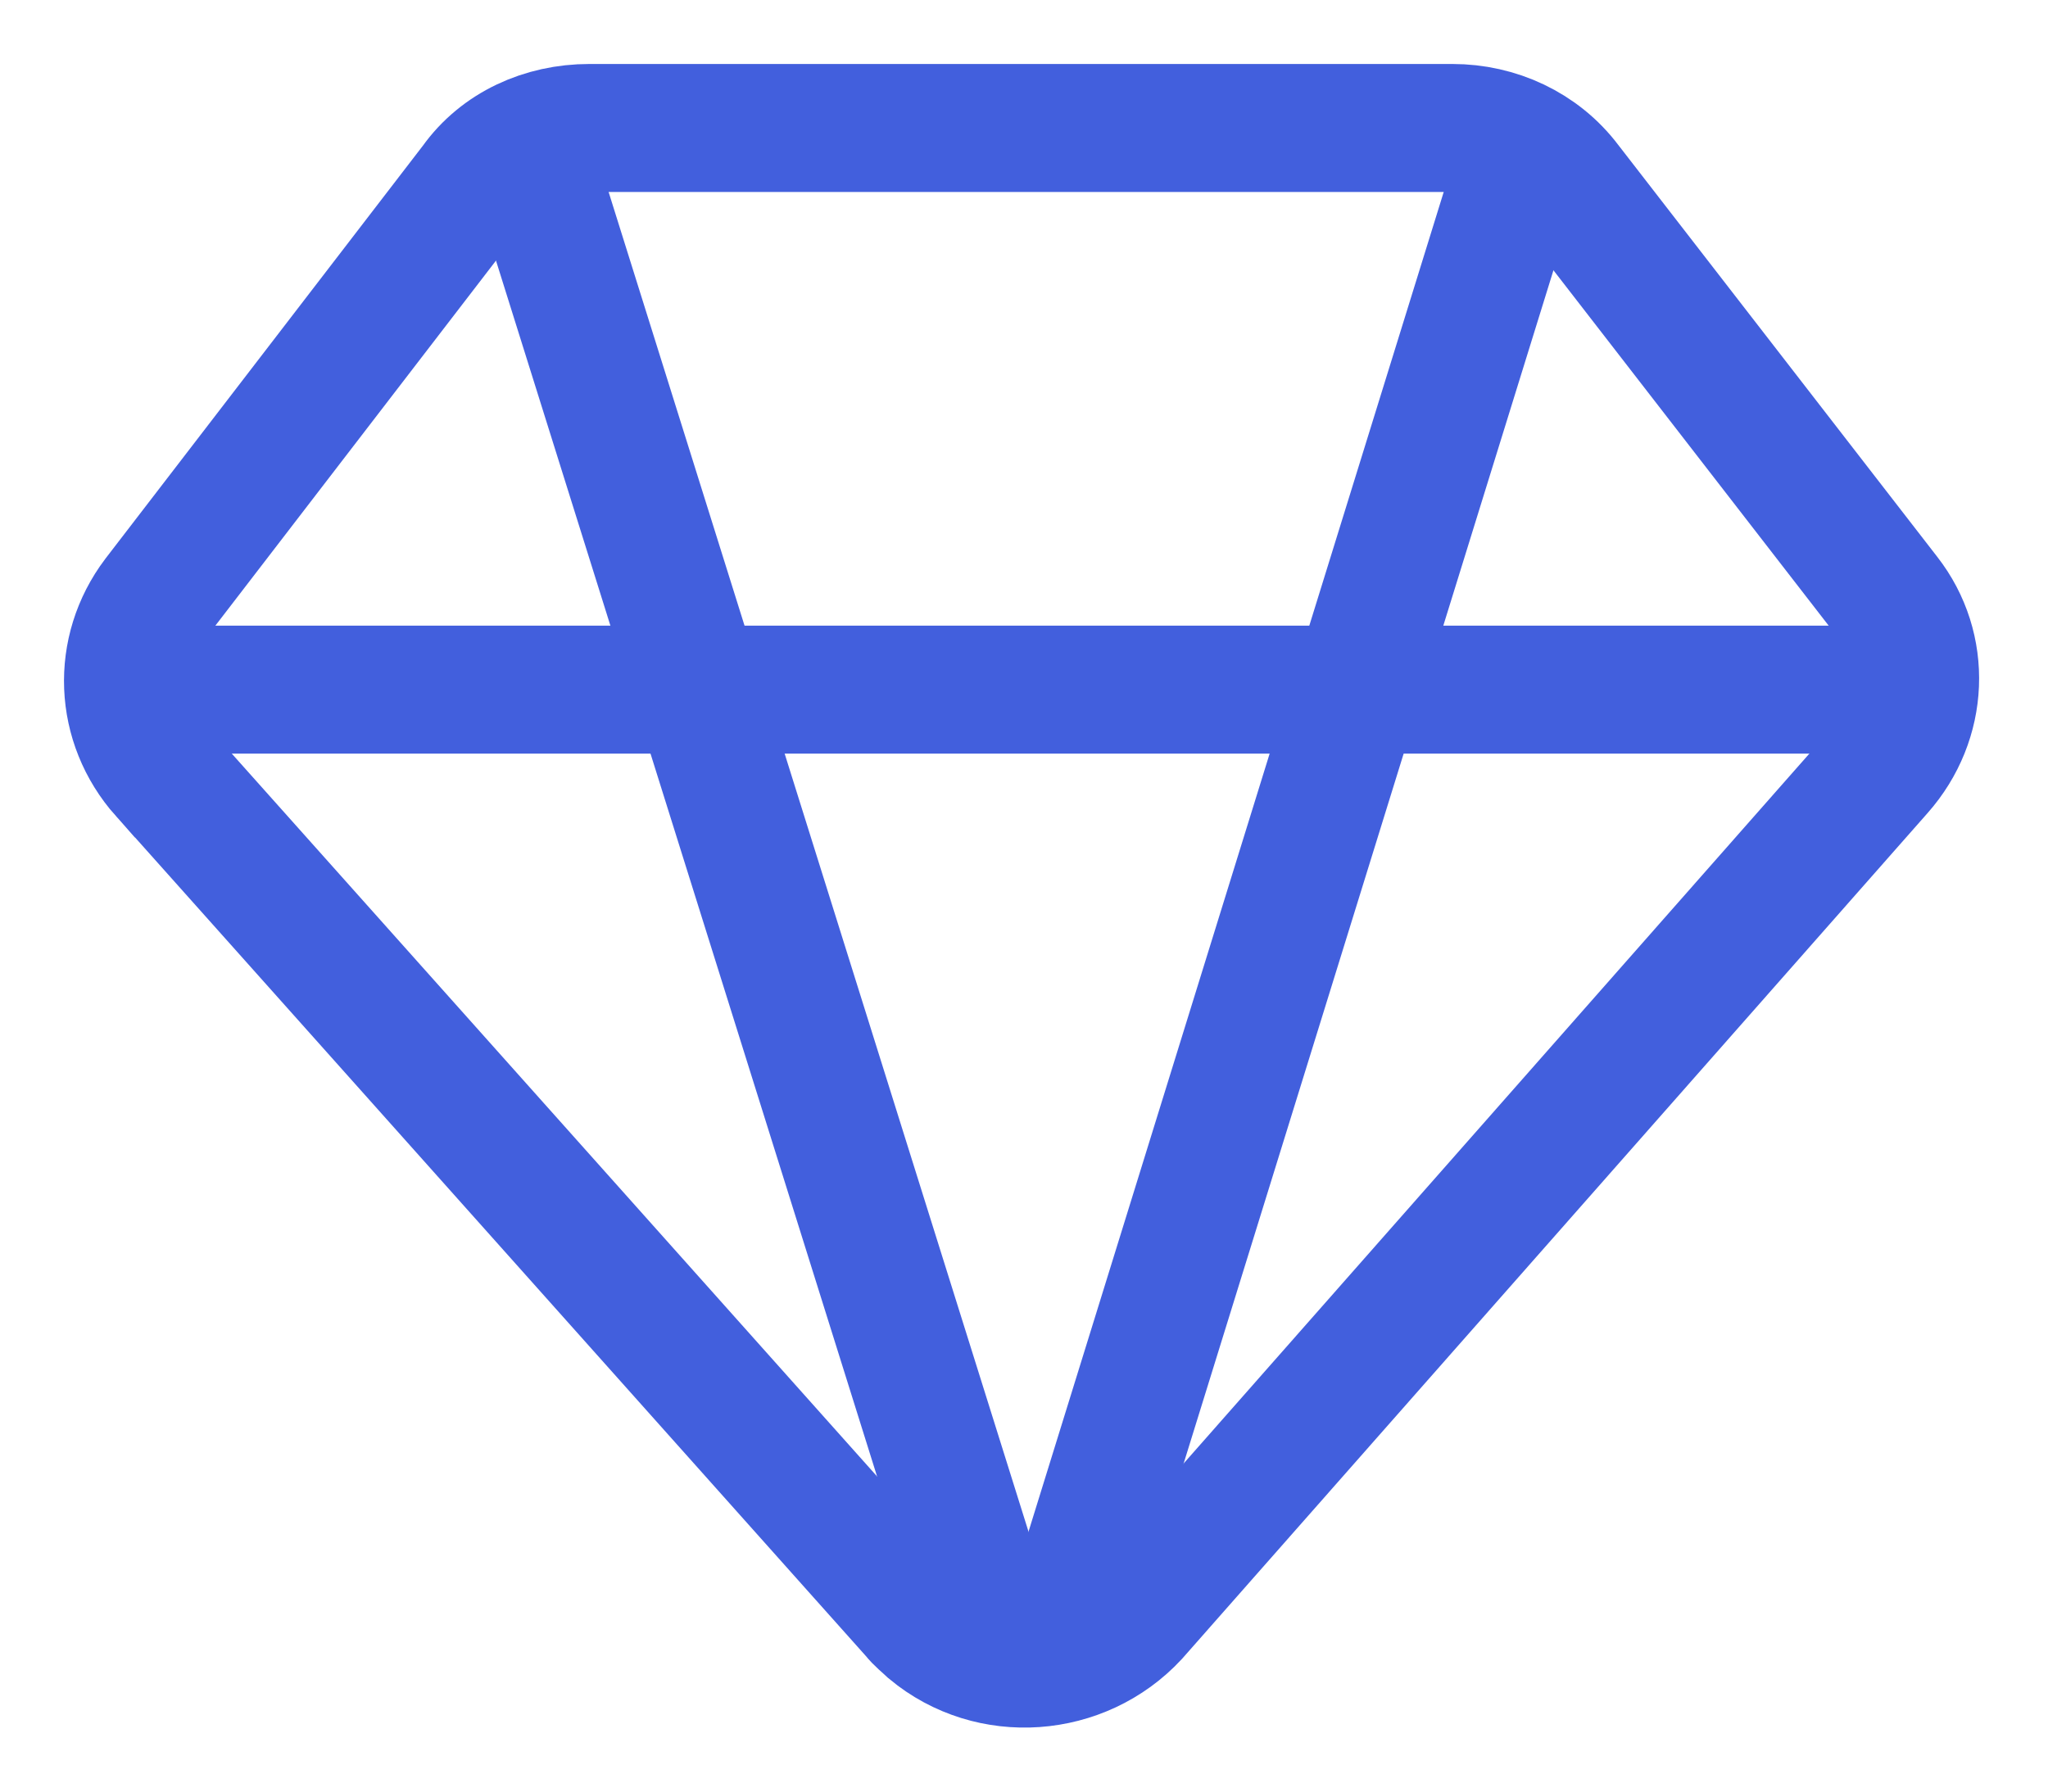 <svg width="16" height="14" viewBox="0 0 16 14" fill="none" xmlns="http://www.w3.org/2000/svg">
<path d="M15.001 5.389H1.032" stroke="#425FDD" strokeWidth="1.2" strokeLinecap="round" strokeLinejoin="round"/>
<path d="M8.864 12.627C8.448 13.075 7.74 13.129 7.268 12.736C7.223 12.693 7.179 12.66 7.145 12.616L1.279 6.044H1.278C0.929 5.651 0.907 5.084 1.221 4.669L3.705 1.437C3.907 1.153 4.244 1 4.604 1H11.347C11.695 1 12.032 1.153 12.246 1.437L14.74 4.658C15.055 5.062 15.033 5.629 14.684 6.023L8.864 12.627Z" stroke="#425FDD" strokeWidth="1.2" strokeLinecap="round" strokeLinejoin="round"/>
<path d="M4.122 1.153L7.831 12.989" stroke="#425FDD" strokeWidth="1.2" strokeLinecap="round" strokeLinejoin="round"/>
<path d="M11.91 1.153L8.246 12.978" stroke="#425FDD" strokeWidth="1.2" strokeLinecap="round" strokeLinejoin="round"/>
</svg>
